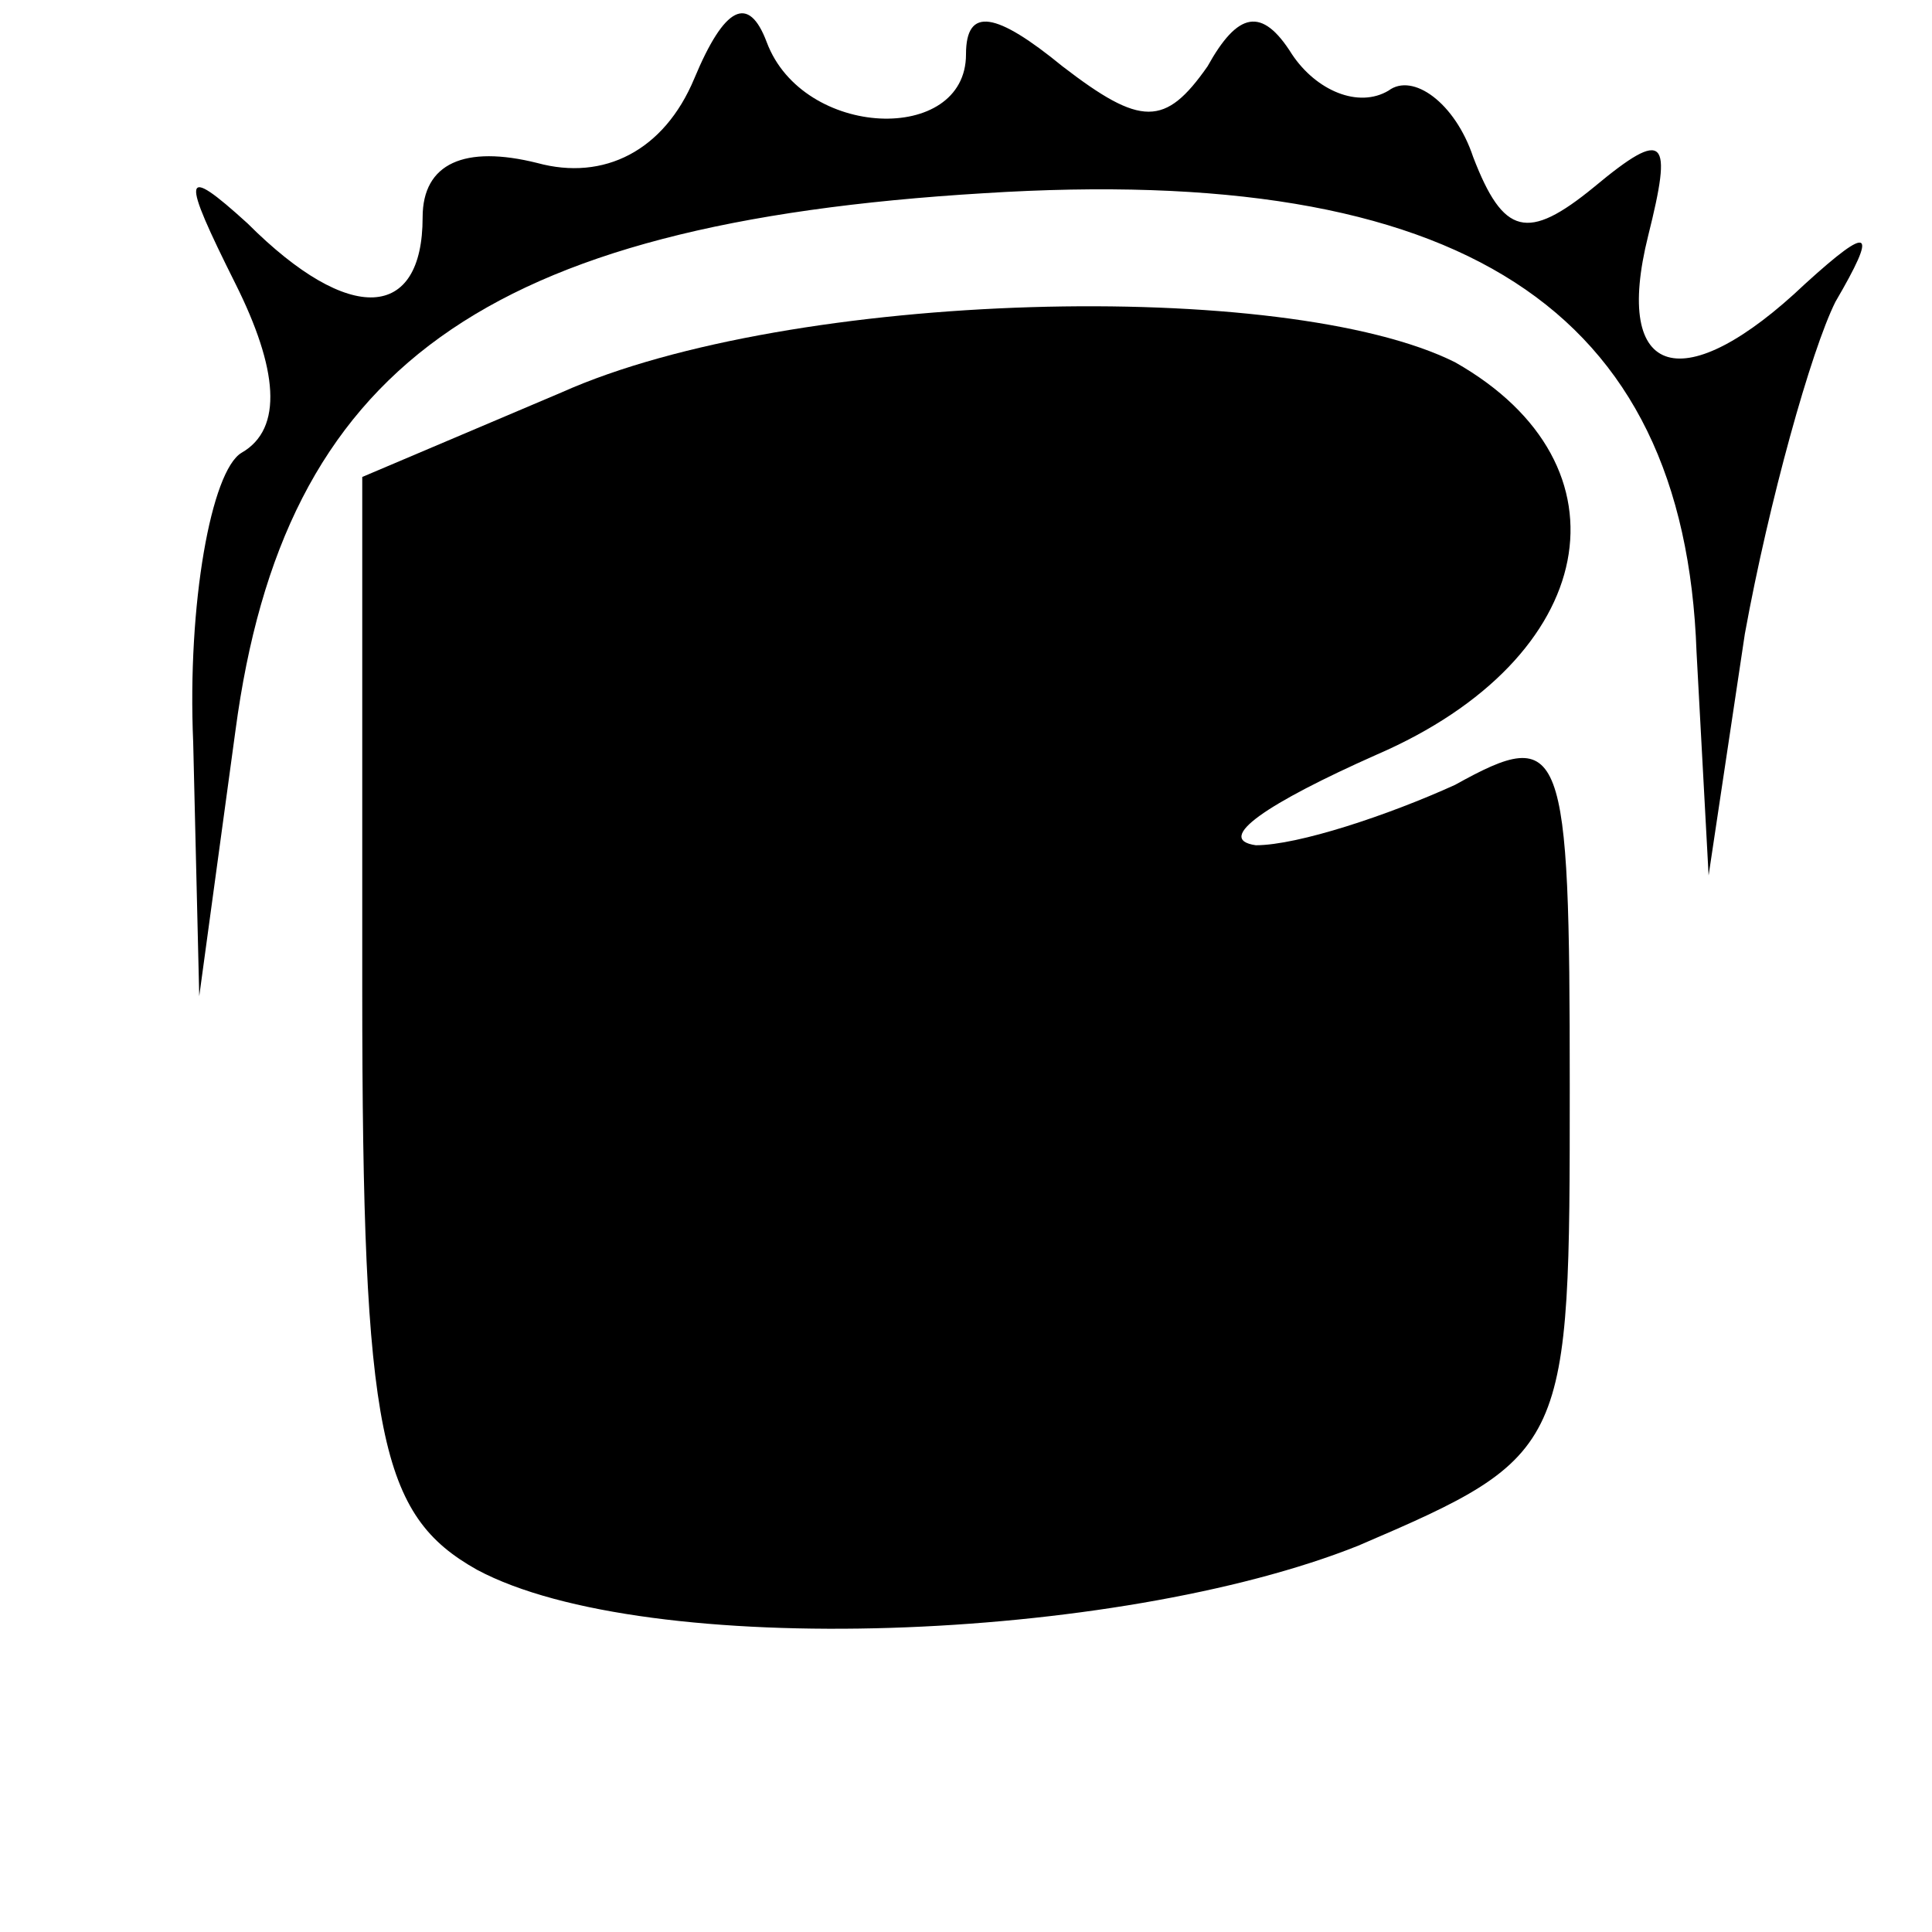 <?xml version="1.0" standalone="no"?>
<!DOCTYPE svg PUBLIC "-//W3C//DTD SVG 20010904//EN"
 "http://www.w3.org/TR/2001/REC-SVG-20010904/DTD/svg10.dtd">
<svg version="1.0" xmlns="http://www.w3.org/2000/svg"
 width="32pt" height="32pt" viewBox="0 0 32 32"
 preserveAspectRatio="xMidYMid meet">
<g transform="translate(0,32) scale(0.1,-0.1)"
fill="#000000" stroke="none">
<path fill="#000000" stroke="none" d="M115 307 c-5 -12 -15 -17 -26 -14 -12
3 -19 0 -19 -9 0 -17 -12 -18 -29 -1 -11 10 -11 8 -2 -10 7 -14 8 -24 1 -28
-5 -3 -9 -25 -8 -48 l1 -42 6 44 c8 60 41 84 124 89 79 5 116 -19 118 -76 l2
-37 6 40 c4 22 11 47 15 55 7 12 6 13 -5 3 -20 -19 -32 -16 -26 8 4 16 3 18
-9 8 -11 -9 -15 -8 -20 5 -3 9 -10 14 -14 11 -5 -3 -12 0 -16 6 -5 8 -9 7 -14
-2 -7 -10 -11 -10 -24 0 -11 9 -16 10 -16 2 0 -15 -27 -14 -33 2 -3 8 -7 6
-12 -6z"/>
<path fill="#000000" stroke="none" d="M93 255 l-33 -14 0 -85 c0 -74 3 -87
19 -96 28 -15 106 -12 146 4 35 15 35 16 35 76 0 57 -1 60 -19 50 -11 -5 -26
-10 -33 -10 -7 1 2 7 20 15 37 16 43 48 13 65 -28 14 -110 12 -148 -5z"/>
</g>
</svg>
